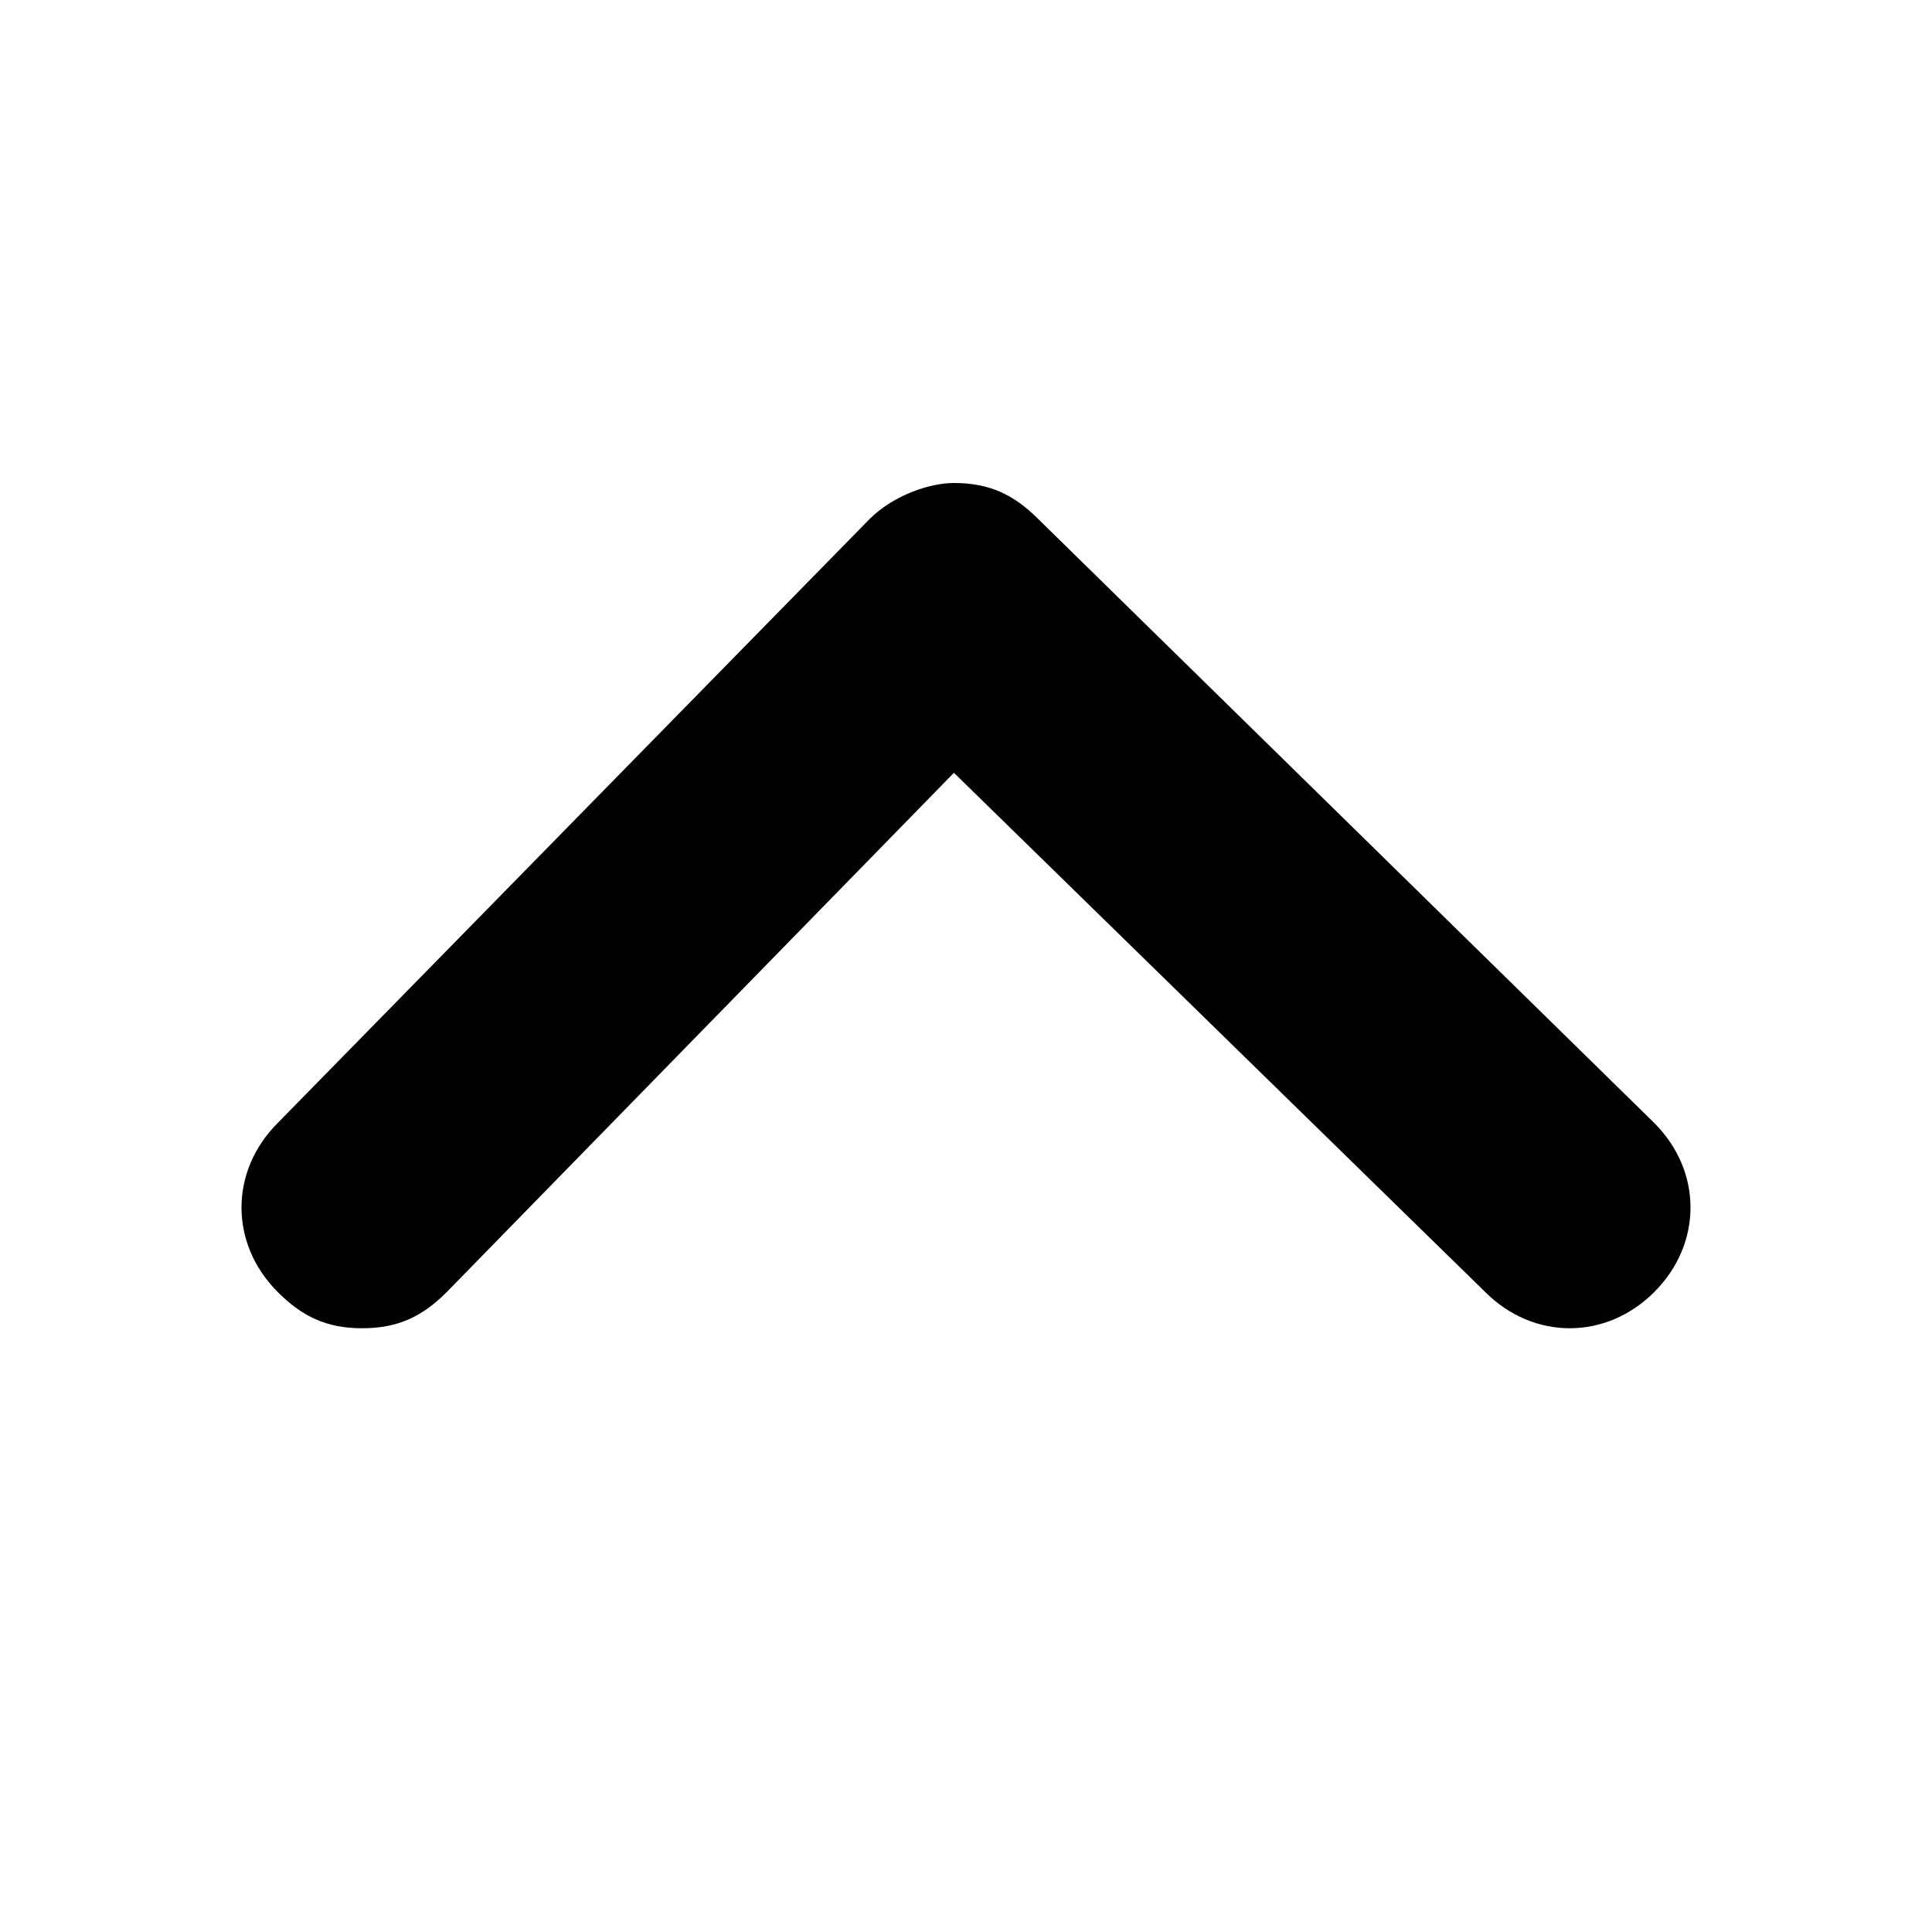 <svg width="16" height="16" viewBox="0 0 16 16" xmlns="http://www.w3.org/2000/svg">
<path d="M3,11c-0.3,0-0.5-0.1-0.7-0.3c-0.4-0.4-0.4-1,0-1.4l4.9-5C7.4,4.1,7.7,4,7.9,4c0.3,0,0.5,0.1,0.7,0.3l5.1,5
	c0.4,0.4,0.4,1,0,1.4c-0.4,0.4-1,0.4-1.4,0L7.9,6.4l-4.2,4.3C3.5,10.9,3.3,11,3,11z" fill="black"/>
</svg>

